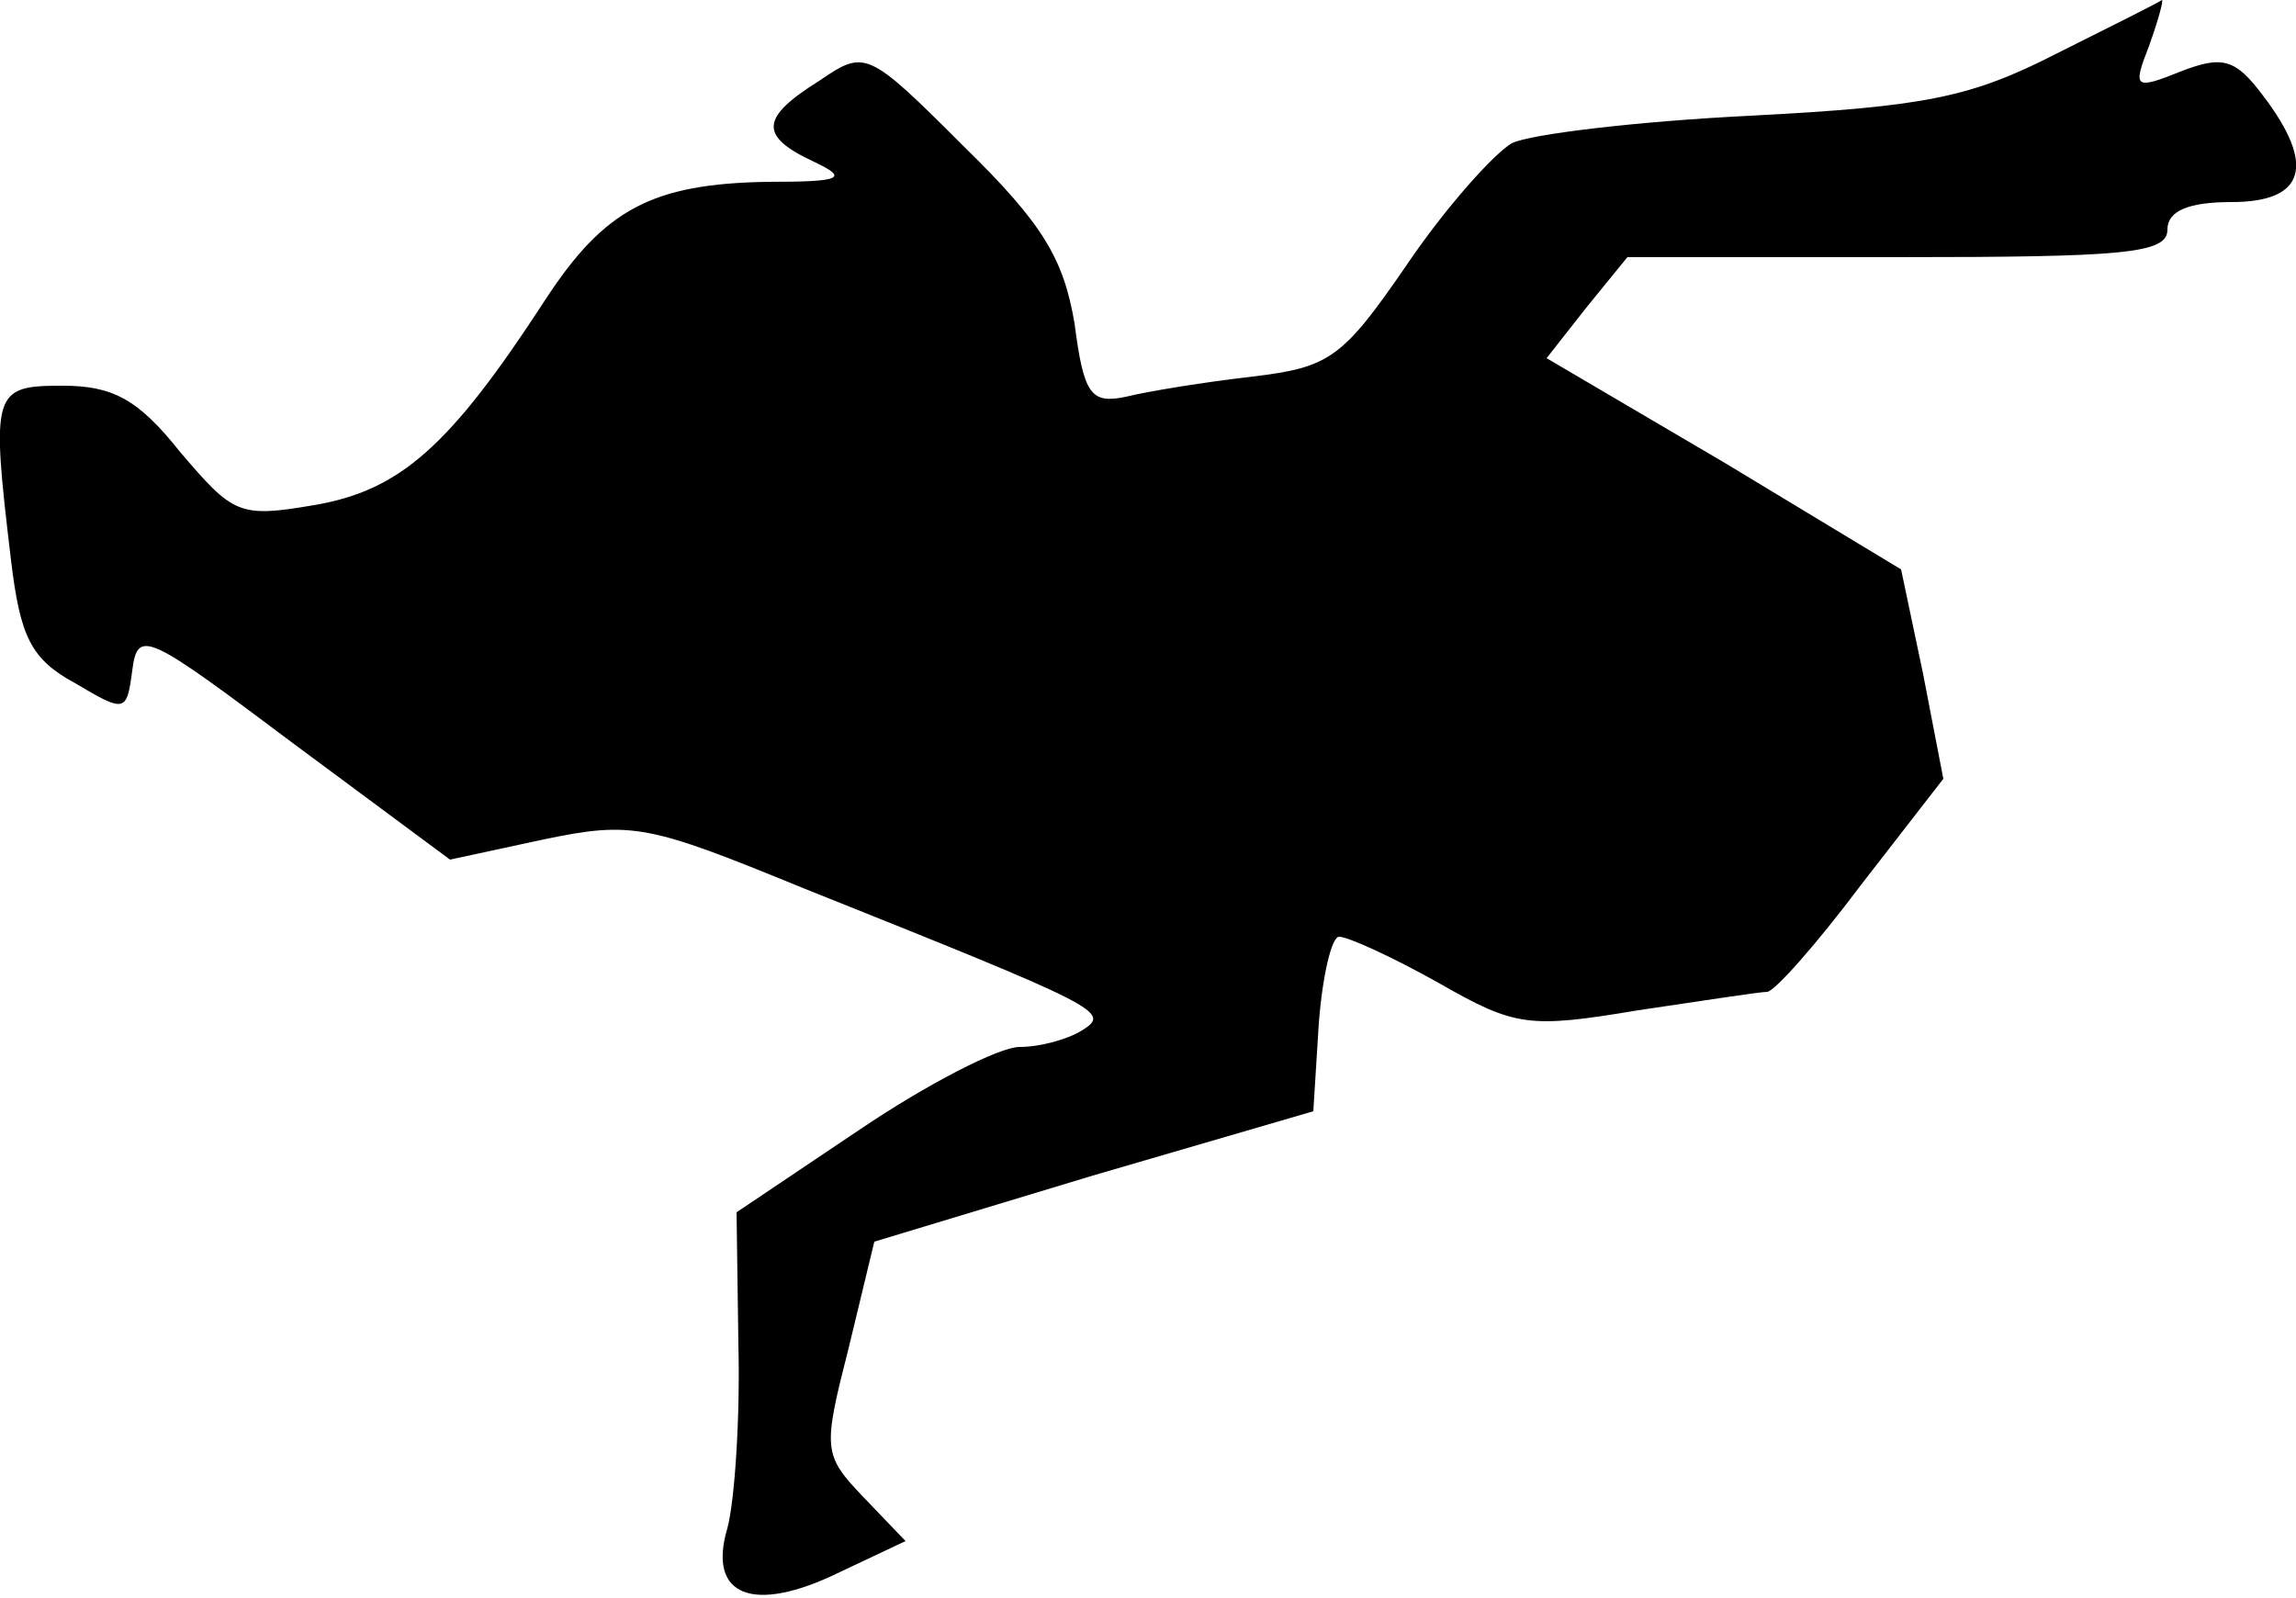 <?xml version="1.0" standalone="no"?>
<!DOCTYPE svg PUBLIC "-//W3C//DTD SVG 20010904//EN"
 "http://www.w3.org/TR/2001/REC-SVG-20010904/DTD/svg10.dtd">
<svg version="1.0" xmlns="http://www.w3.org/2000/svg"
 width="125pt" height="87pt" viewBox="0 0 125 87"
 preserveAspectRatio="xMidYMid meet">
<g transform="translate(0,87) scale(0.1,-0.1)"
fill="#000000" stroke="none">
<path fill="#000000" stroke="none" d="M1120 841 c-47 -24 -71 -29 -167 -34
-61 -3 -120 -10 -130 -15 -10 -6 -36 -35 -57 -66 -35 -51 -42 -56 -84 -61 -26
-3 -57 -8 -69 -11 -19 -4 -23 1 -28 40 -6 35 -17 54 -60 96 -53 53 -54 53 -79
36 -32 -20 -33 -30 -3 -44 19 -9 16 -11 -25 -11 -63 -1 -89 -15 -121 -64 -52
-80 -79 -104 -126 -112 -41 -7 -44 -5 -73 29 -23 29 -37 36 -64 36 -38 0 -39
-3 -28 -95 5 -42 11 -54 35 -67 27 -16 28 -16 31 7 3 23 8 20 88 -40 l85 -63
51 11 c48 10 57 8 140 -26 165 -66 169 -68 153 -78 -8 -5 -23 -9 -34 -9 -11 0
-50 -20 -87 -45 l-67 -45 1 -72 c1 -40 -2 -85 -6 -100 -11 -37 14 -47 61 -24
l36 17 -23 24 c-22 23 -22 26 -8 81 l14 58 119 36 120 35 3 48 c2 26 7 47 11
47 5 0 29 -11 54 -25 42 -24 49 -25 109 -15 34 5 66 10 70 10 4 0 27 26 51 58
l45 58 -11 57 -12 57 -96 58 -97 57 22 28 22 27 147 0 c124 0 147 2 147 15 0
10 11 15 35 15 40 0 46 20 17 58 -15 20 -22 22 -45 13 -25 -10 -26 -9 -17 14
5 14 8 25 7 25 -1 -1 -27 -14 -57 -29z"/>
</g>
</svg>
